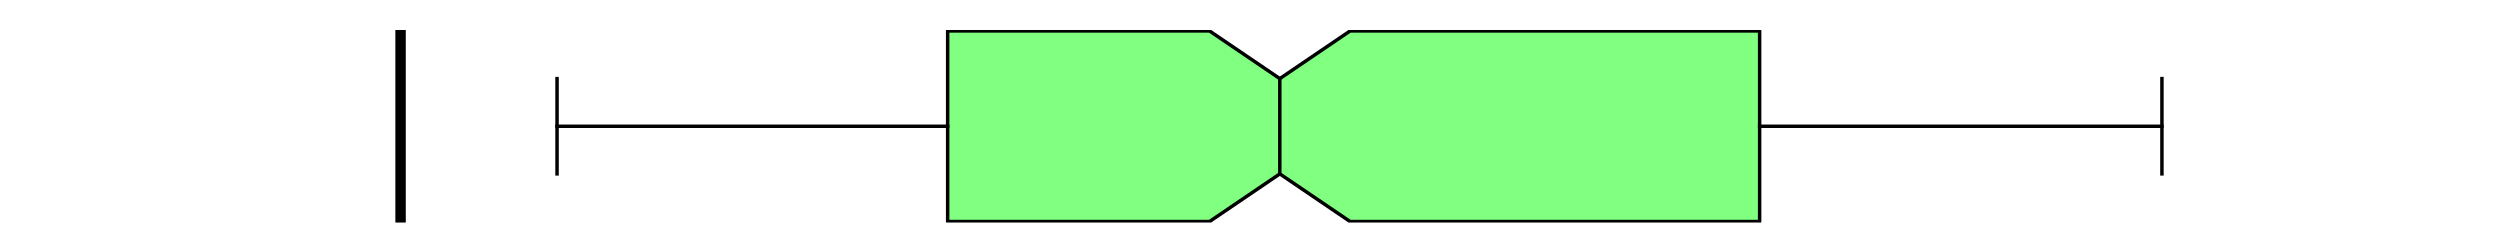 <?xml version="1.0" encoding="utf-8" standalone="no"?>
<!DOCTYPE svg PUBLIC "-//W3C//DTD SVG 1.1//EN"
  "http://www.w3.org/Graphics/SVG/1.1/DTD/svg11.dtd">
<svg xmlns:xlink="http://www.w3.org/1999/xlink" width="720pt" height="72pt" viewBox="0 0 720 72" xmlns="http://www.w3.org/2000/svg" version="1.1">
 <defs>
  <style type="text/css">*{stroke-linejoin: round; stroke-linecap: butt}</style>
 </defs>
 <g id="figure_1">
  <g id="patch_1">
   <path d="M 0 72 
L 720 72 
L 720 0 
L 0 0 
z
" style="fill: #ffffff"/>
  </g>
  <g id="axes_1">
   <g id="patch_2">
    <path d="M 90 64.08 
L 648 64.08 
L 648 8.64 
L 90 8.64 
z
" style="fill: #ffffff"/>
   </g>
   <g id="matplotlib.axis_1"/>
   <g id="matplotlib.axis_2"/>
   <g id="patch_3">
    <path d="M 272.923 63.803 
L 272.923 8.917 
L 348.342 8.917 
L 368.584 22.639 
L 388.825 8.917 
L 506.772 8.917 
L 506.772 63.803 
L 388.825 63.803 
L 368.584 50.081 
L 348.342 63.803 
L 272.923 63.803 
z
" clip-path="url(#p4e74870984)" style="fill: #80ff80; stroke: #000000; stroke-linejoin: miter"/>
   </g>
   <g id="line2d_1">
    <path d="M 272.923 36.36 
L 160.427 36.36 
" clip-path="url(#p4e74870984)" style="fill: none; stroke: #000000; stroke-linecap: square"/>
   </g>
   <g id="line2d_2">
    <path d="M 506.772 36.36 
L 622.636 36.36 
" clip-path="url(#p4e74870984)" style="fill: none; stroke: #000000; stroke-linecap: square"/>
   </g>
   <g id="line2d_3">
    <path d="M 160.427 50.081 
L 160.427 22.639 
" clip-path="url(#p4e74870984)" style="fill: none; stroke: #000000; stroke-linecap: square"/>
   </g>
   <g id="line2d_4">
    <path d="M 622.636 50.081 
L 622.636 22.639 
" clip-path="url(#p4e74870984)" style="fill: none; stroke: #000000; stroke-linecap: square"/>
   </g>
   <g id="line2d_5">
    <path d="M 115.364 64.08 
L 115.364 -1 
" clip-path="url(#p4e74870984)" style="fill: none; stroke: #000000; stroke-width: 3; stroke-linecap: square"/>
   </g>
   <g id="line2d_6">
    <path d="M 368.584 50.081 
L 368.584 22.639 
" clip-path="url(#p4e74870984)" style="fill: none; stroke: #000000; stroke-linecap: square"/>
   </g>
  </g>
 </g>
 <defs>
  <clipPath id="p4e74870984">
   <rect x="90" y="8.64" width="558" height="55.44"/>
  </clipPath>
 </defs>
</svg>
